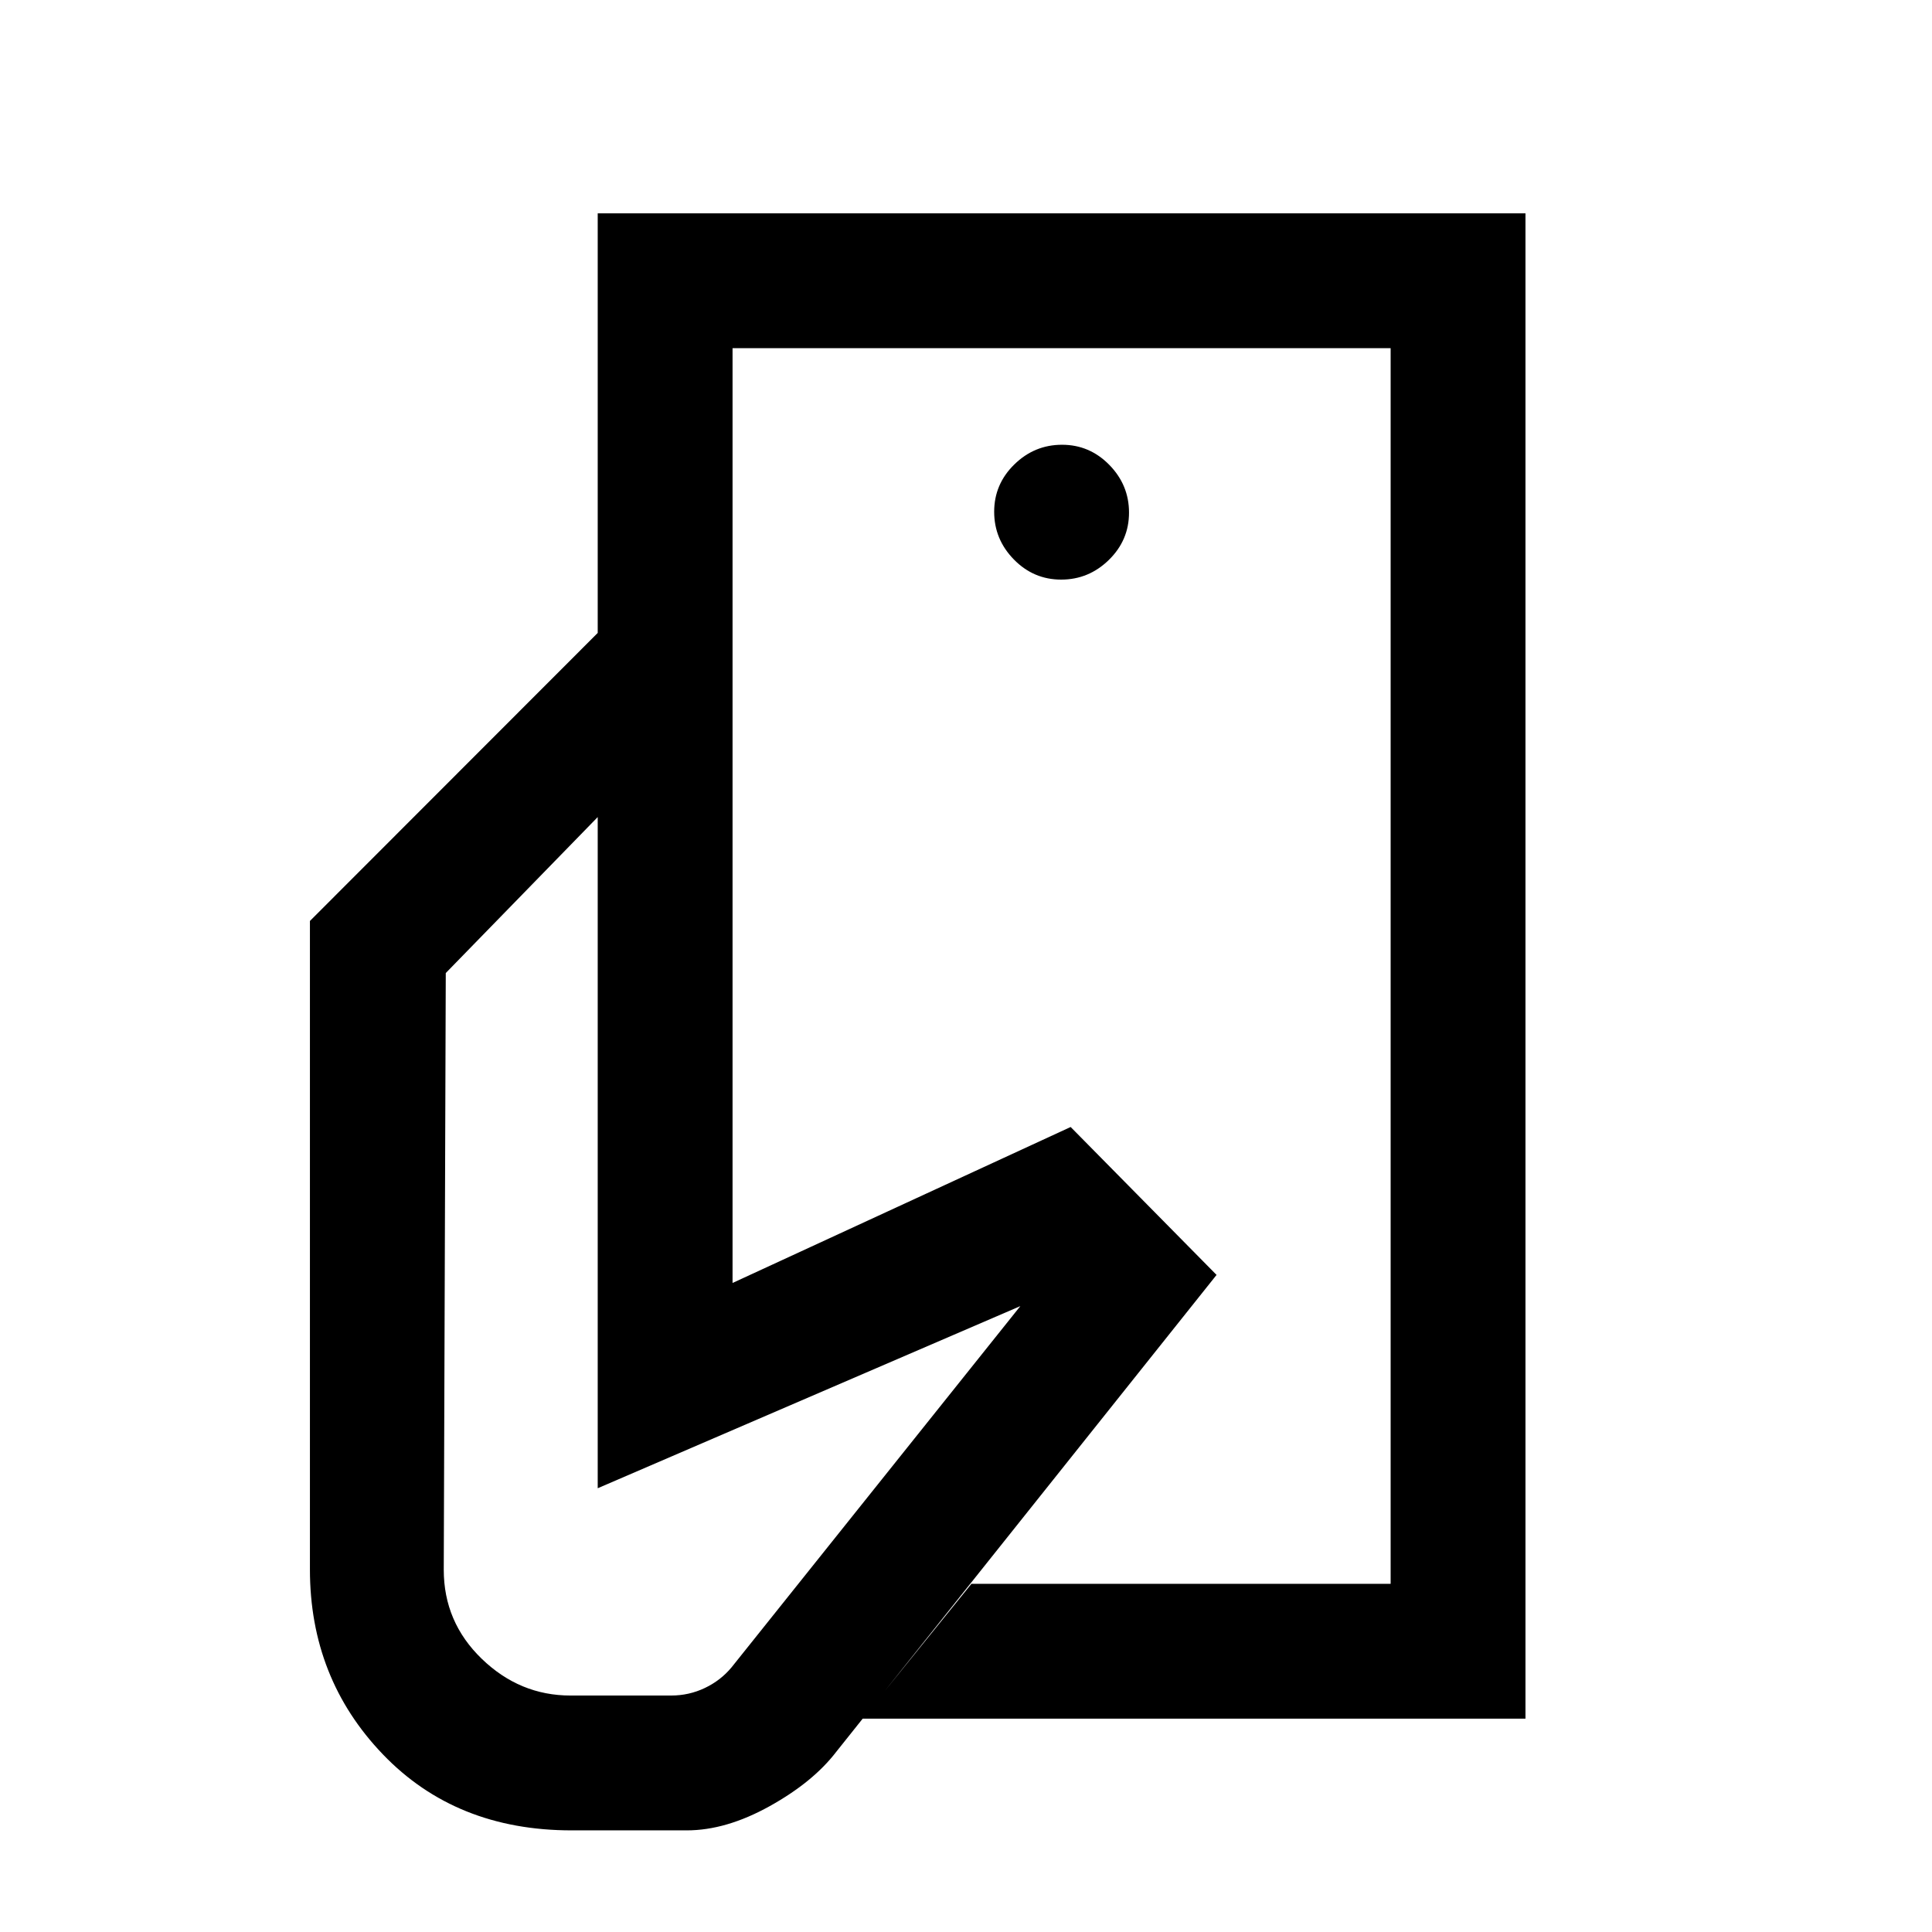 <svg xmlns="http://www.w3.org/2000/svg" height="20" viewBox="0 -960 960 960" width="20"><path d="M691-173v-277 65.5V-787v614ZM284-50.5q-57.5 0-93.75-37.77Q154-126.05 154-180.14v-322.24L297-645.5h67v323L532-400l72.5 73.5-189 237q-11.5 15-33.1 27t-41.15 12H284ZM428.5-106l54.19-67H691v-614H364v141.5h-67V-854h461v748H428.5Zm98.79-566q13.71 0 23.71-9.79t10-23.5q0-13.71-9.79-23.71t-23.5-10Q514-739 504-729.21t-10 23.5q0 13.71 9.79 23.71t23.5 10ZM283.5-117.5h50q8.86 0 16.74-3.75 7.87-3.75 13.26-10.25L507-311l-210 90.5V-554l-75.5 77.5-1 296.5q0 26 18.88 44.25t44.12 18.25Z"/></svg>